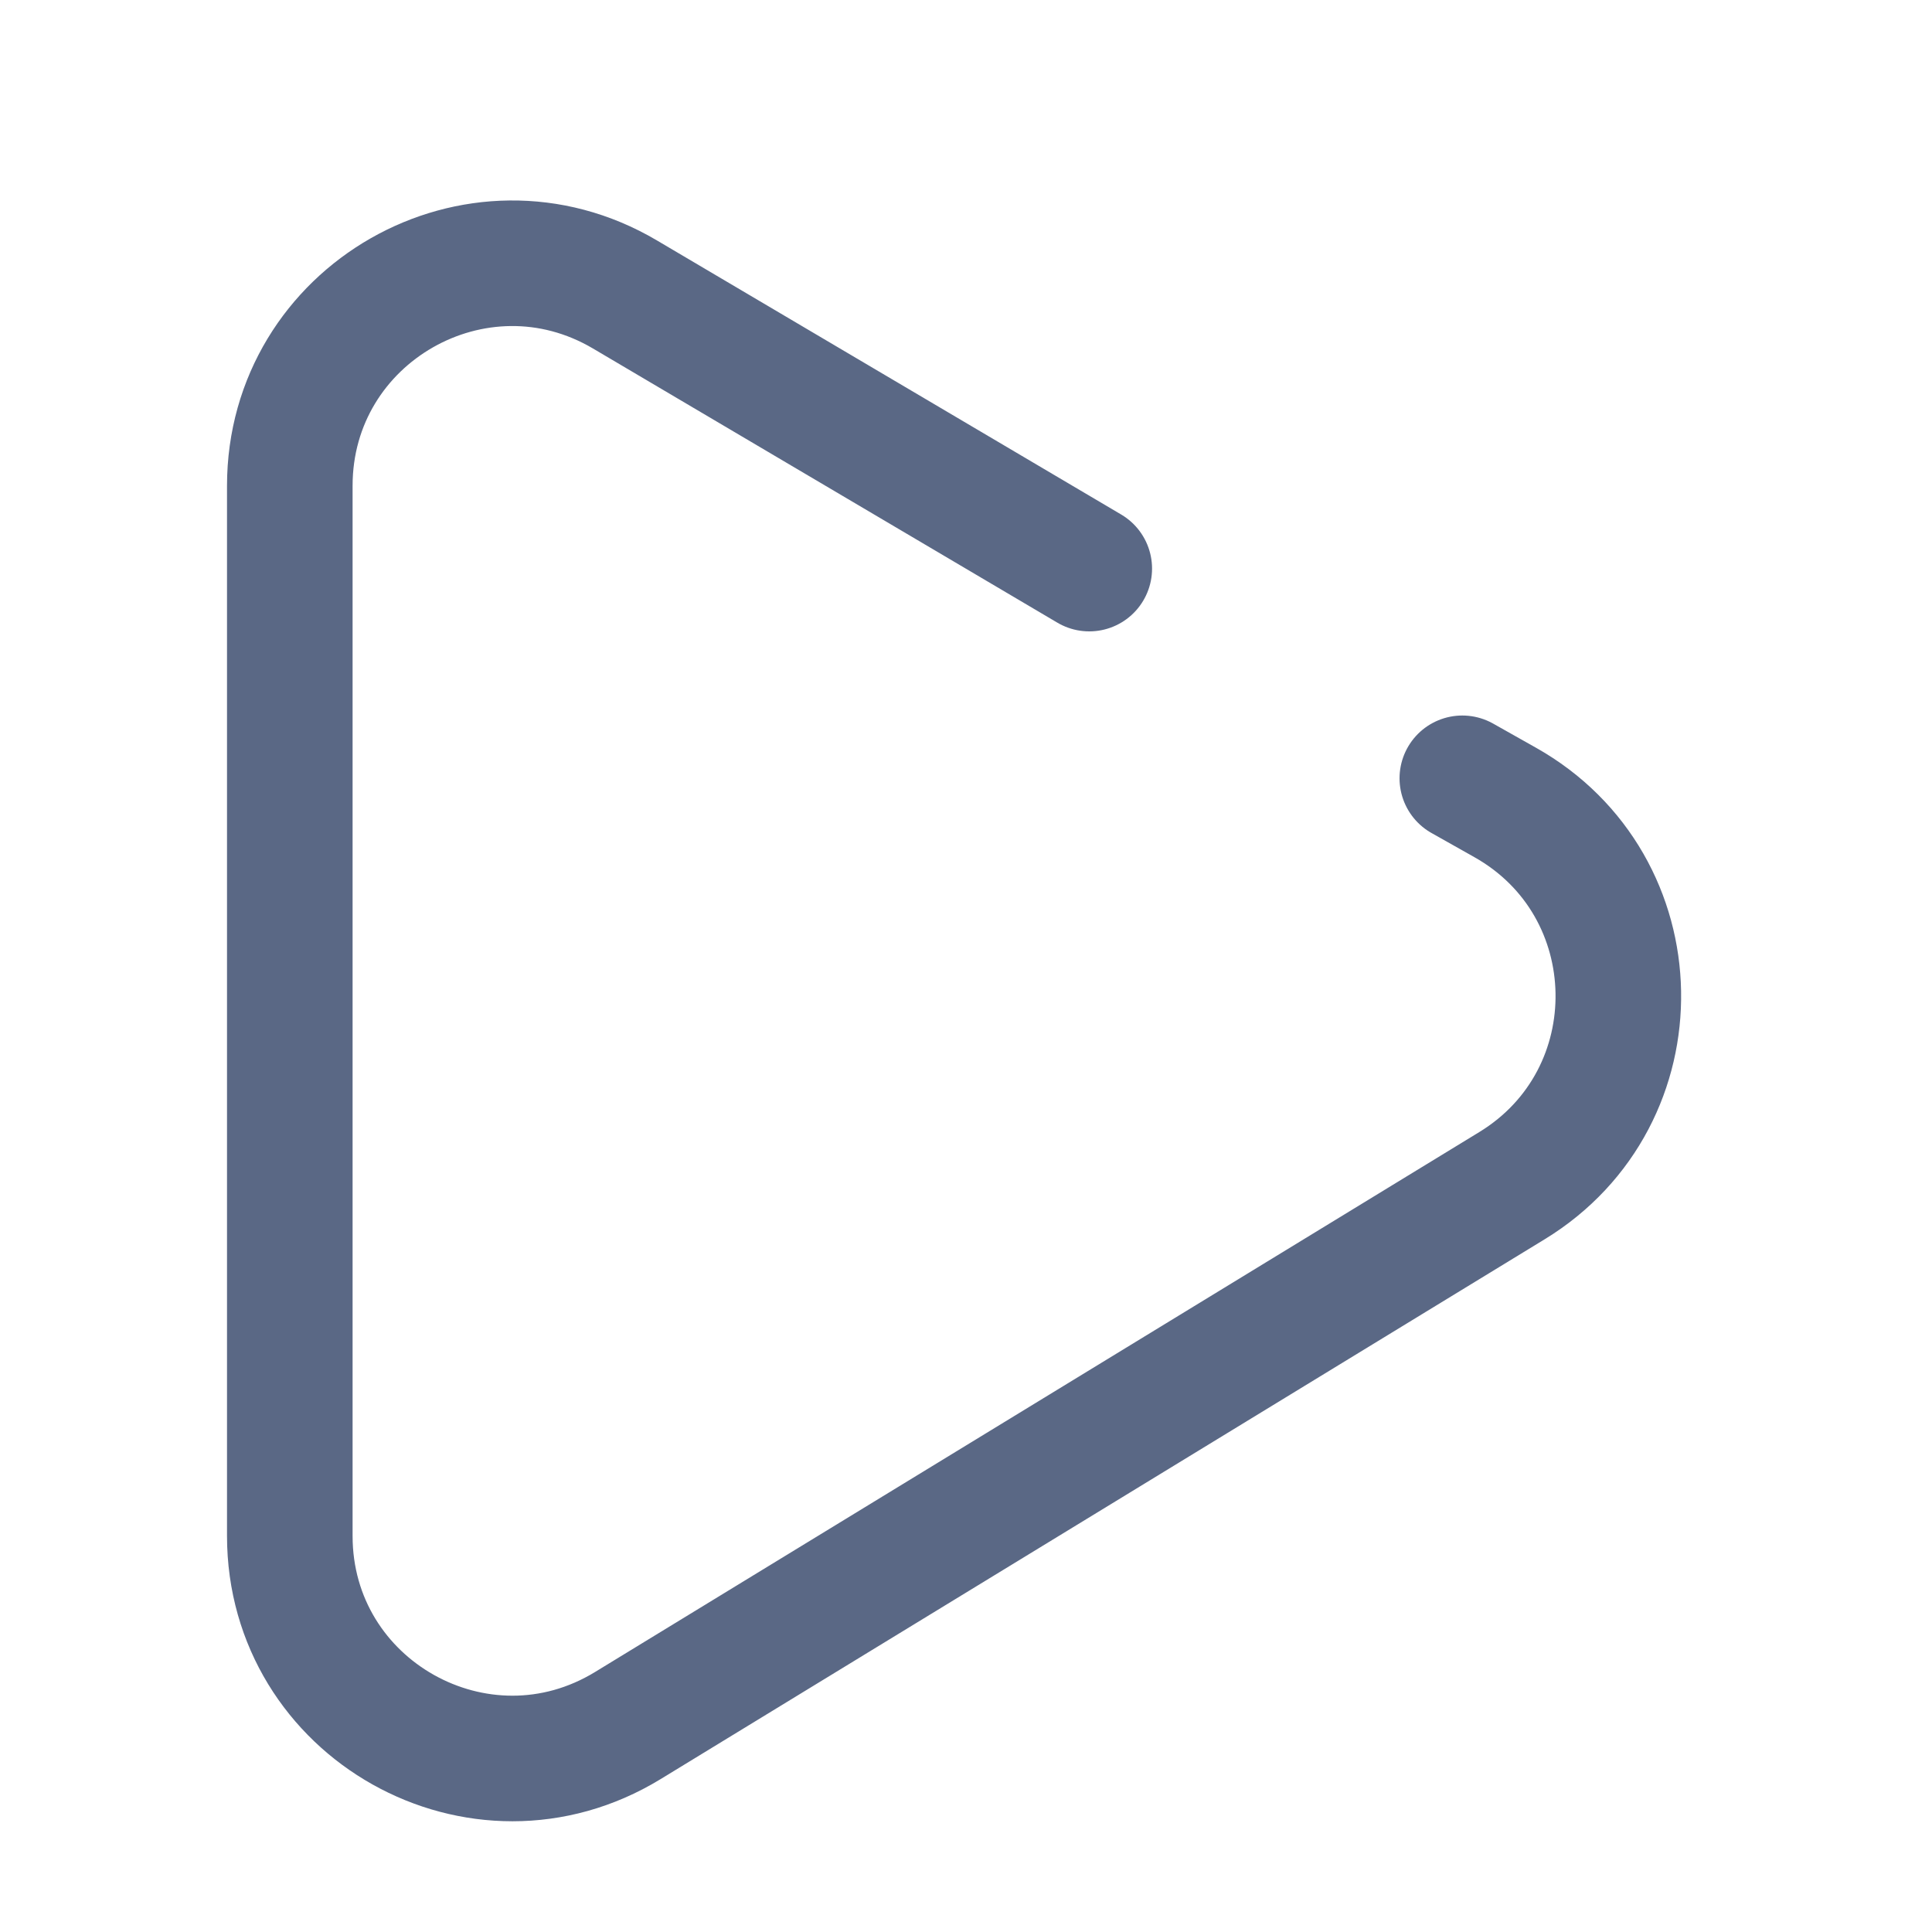 <svg width="20" height="20" viewBox="0 0 20 20" fill="none" xmlns="http://www.w3.org/2000/svg">
    <mask id="mask0" mask-type="alpha" maskUnits="userSpaceOnUse" x="0" y="0" width="20" height="20">
        <rect width="20" height="20" fill="white"/>
    </mask>
    <g mask="url(#mask0)">
        <path d="M15.138 8.057L15.58 8.306C17.112 9.167 17.151 11.358 15.652 12.274L6.499 17.863C4.966 18.799 3 17.696 3 15.9V5.029C3 3.248 4.936 2.143 6.469 3.048L11.276 5.886" stroke="#5A6885" stroke-width="1.3" stroke-linecap="round" stroke-linejoin="round"/>
    </g>
</svg>
